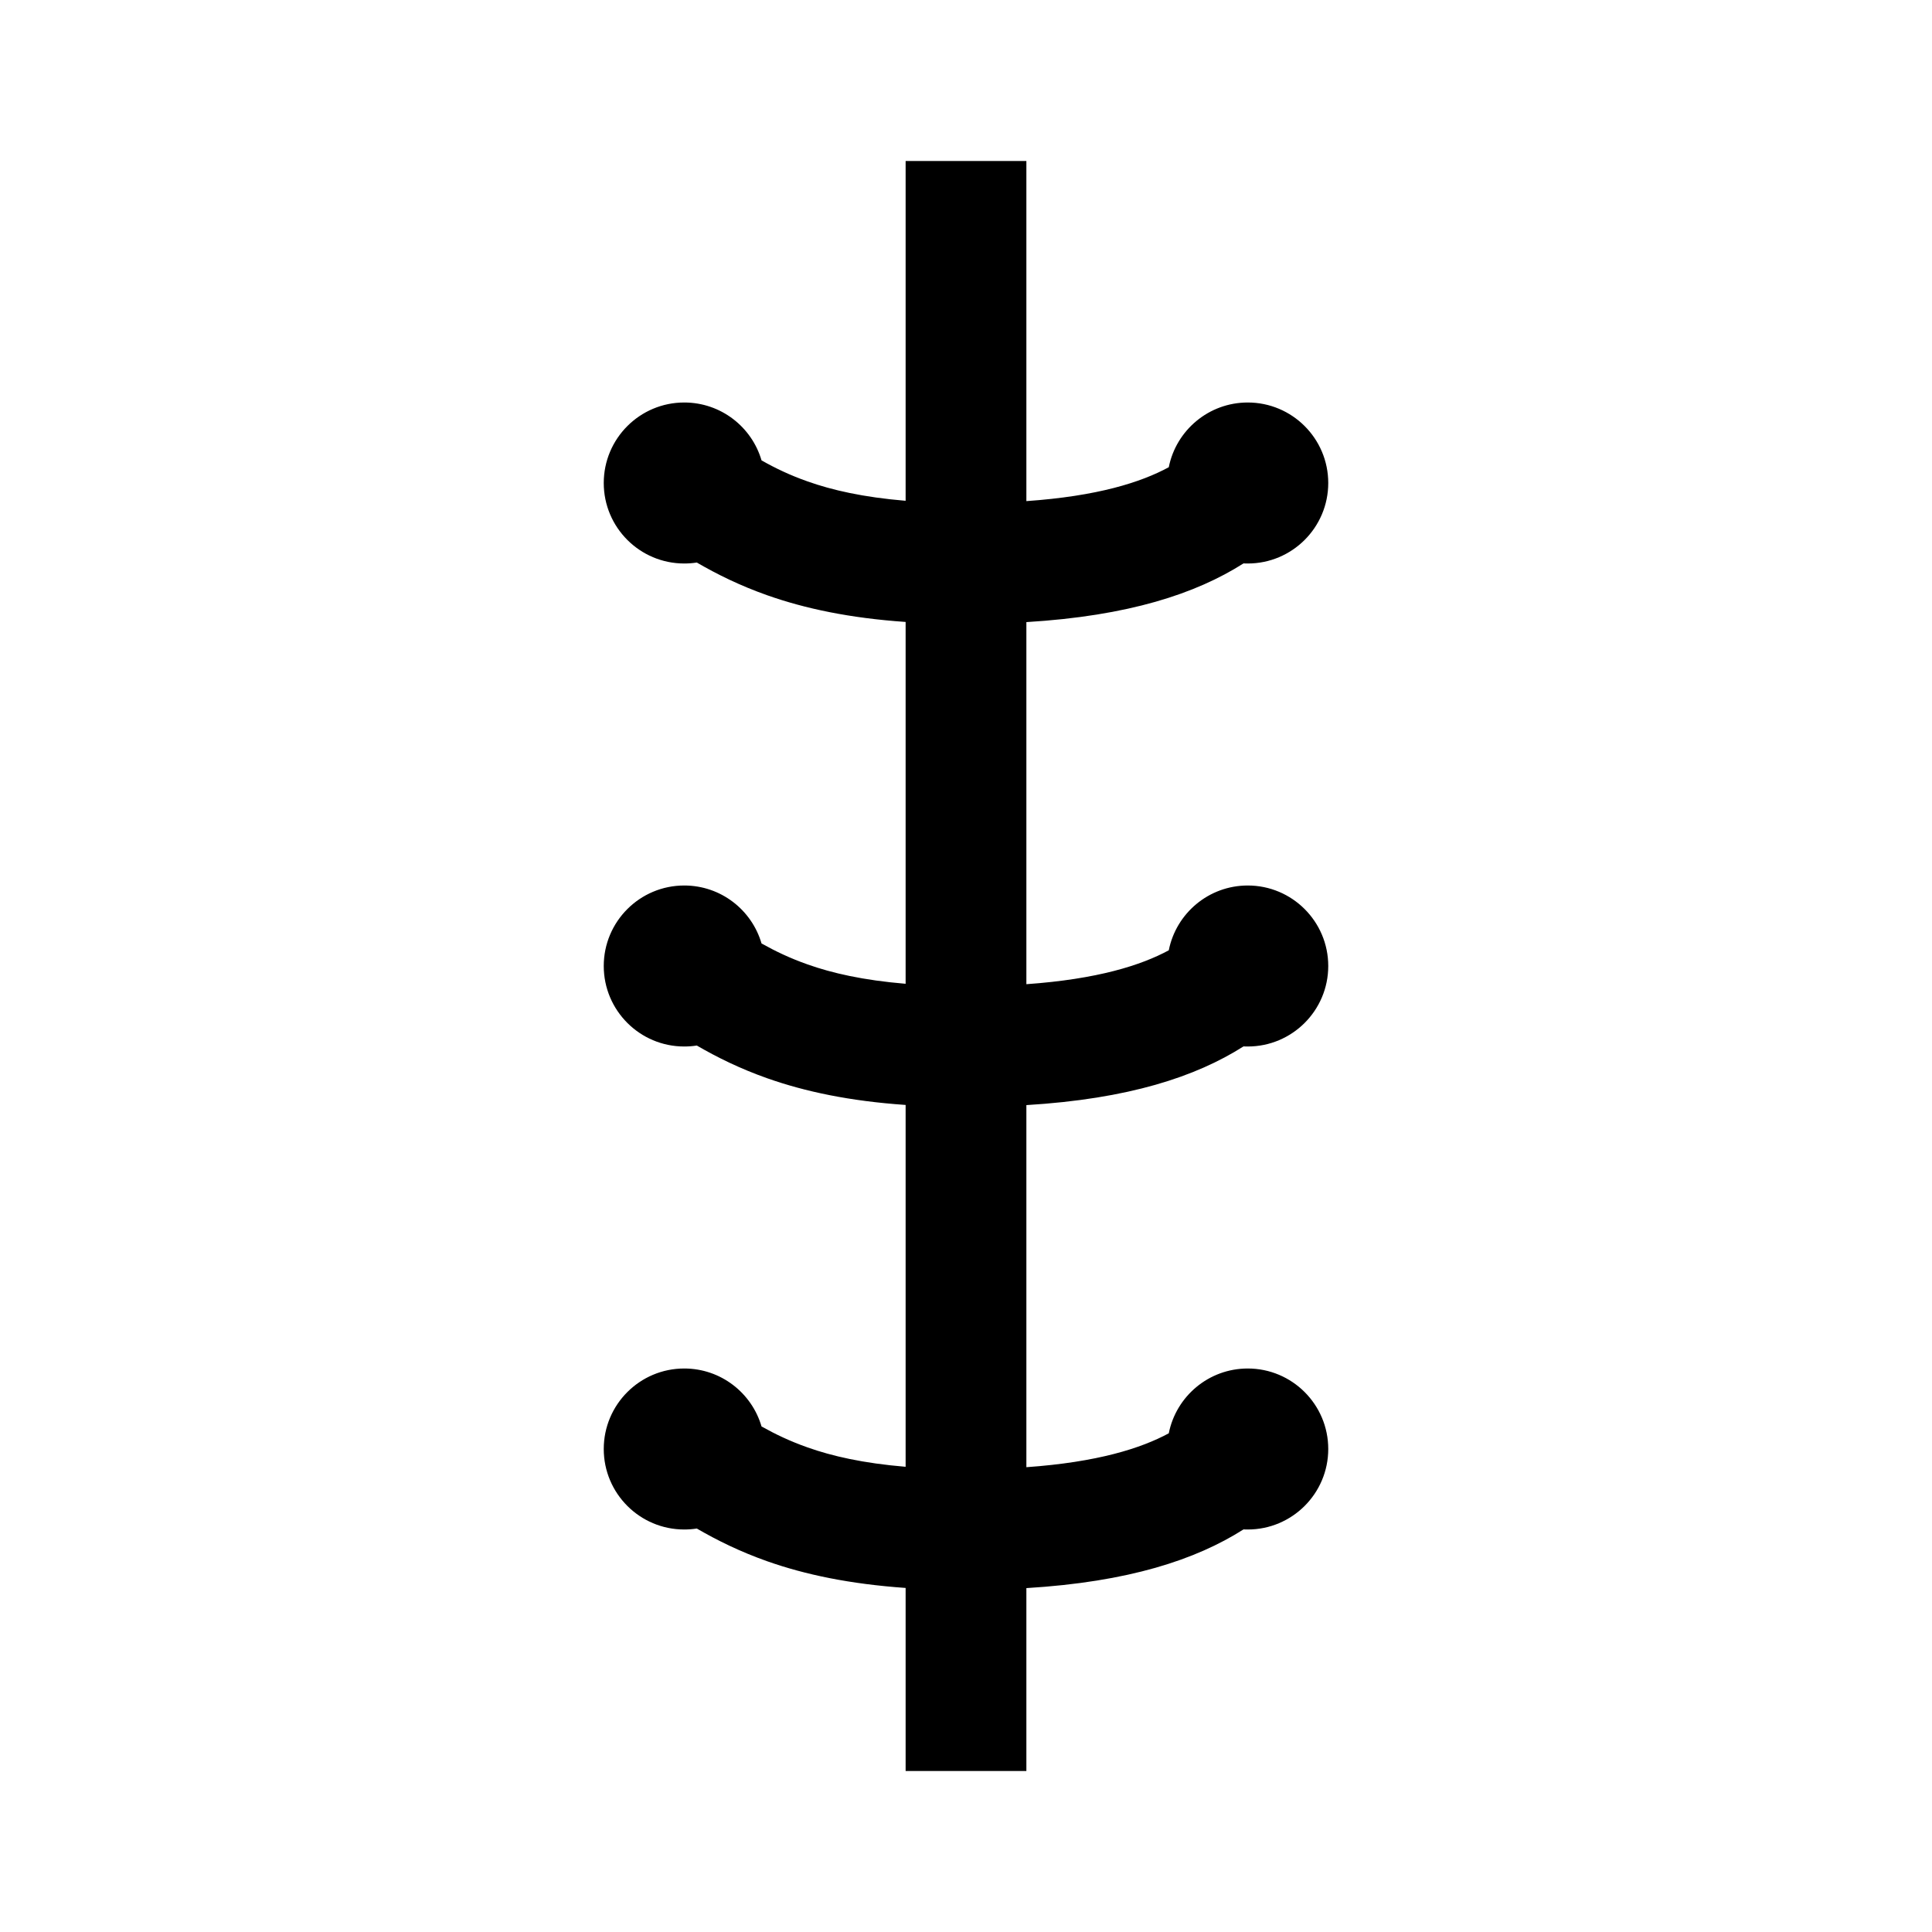 <svg width="24" height="24" viewBox="0 0 24 24" fill="none" xmlns="http://www.w3.org/2000/svg">
<path d="M11.25 19.726V22H12.75V19.728C14.022 19.651 14.855 19.375 15.447 18.999C15.464 19 15.482 19 15.5 19C16.052 19 16.5 18.552 16.5 18C16.5 17.448 16.052 17 15.5 17C15.015 17 14.61 17.346 14.519 17.805C14.174 17.991 13.637 18.163 12.75 18.226V13.728C14.022 13.651 14.855 13.375 15.447 12.999C15.464 12.999 15.482 13 15.5 13C16.052 13 16.5 12.552 16.5 12C16.5 11.448 16.052 11 15.5 11C15.015 11 14.61 11.346 14.519 11.805C14.174 11.991 13.637 12.163 12.75 12.226V7.728C14.022 7.651 14.855 7.375 15.447 6.999C15.464 7 15.482 7 15.5 7C16.052 7 16.5 6.552 16.5 6C16.5 5.448 16.052 5 15.5 5C15.015 5 14.61 5.346 14.519 5.804C14.174 5.991 13.637 6.163 12.75 6.225V2H11.25V6.221C10.722 6.177 10.335 6.088 10.031 5.98C9.818 5.905 9.635 5.818 9.46 5.719C9.339 5.304 8.955 5 8.5 5C7.948 5 7.5 5.448 7.5 6C7.5 6.552 7.948 7 8.5 7C8.553 7 8.605 6.996 8.656 6.988C8.906 7.133 9.192 7.275 9.532 7.395C10.003 7.561 10.556 7.678 11.25 7.726V12.221C10.722 12.177 10.335 12.088 10.031 11.98C9.818 11.905 9.635 11.818 9.46 11.72C9.339 11.304 8.955 11 8.5 11C7.948 11 7.5 11.448 7.5 12C7.5 12.552 7.948 13 8.5 13C8.553 13 8.605 12.996 8.656 12.988C8.906 13.133 9.192 13.275 9.532 13.395C10.003 13.561 10.556 13.678 11.25 13.726V18.221C10.722 18.177 10.335 18.088 10.031 17.98C9.818 17.905 9.635 17.818 9.46 17.72C9.339 17.304 8.955 17 8.5 17C7.948 17 7.5 17.448 7.5 18C7.5 18.552 7.948 19 8.5 19C8.553 19 8.605 18.996 8.656 18.988C8.906 19.133 9.192 19.275 9.532 19.395C10.003 19.561 10.556 19.677 11.25 19.726Z" fill="black"/>
</svg>
